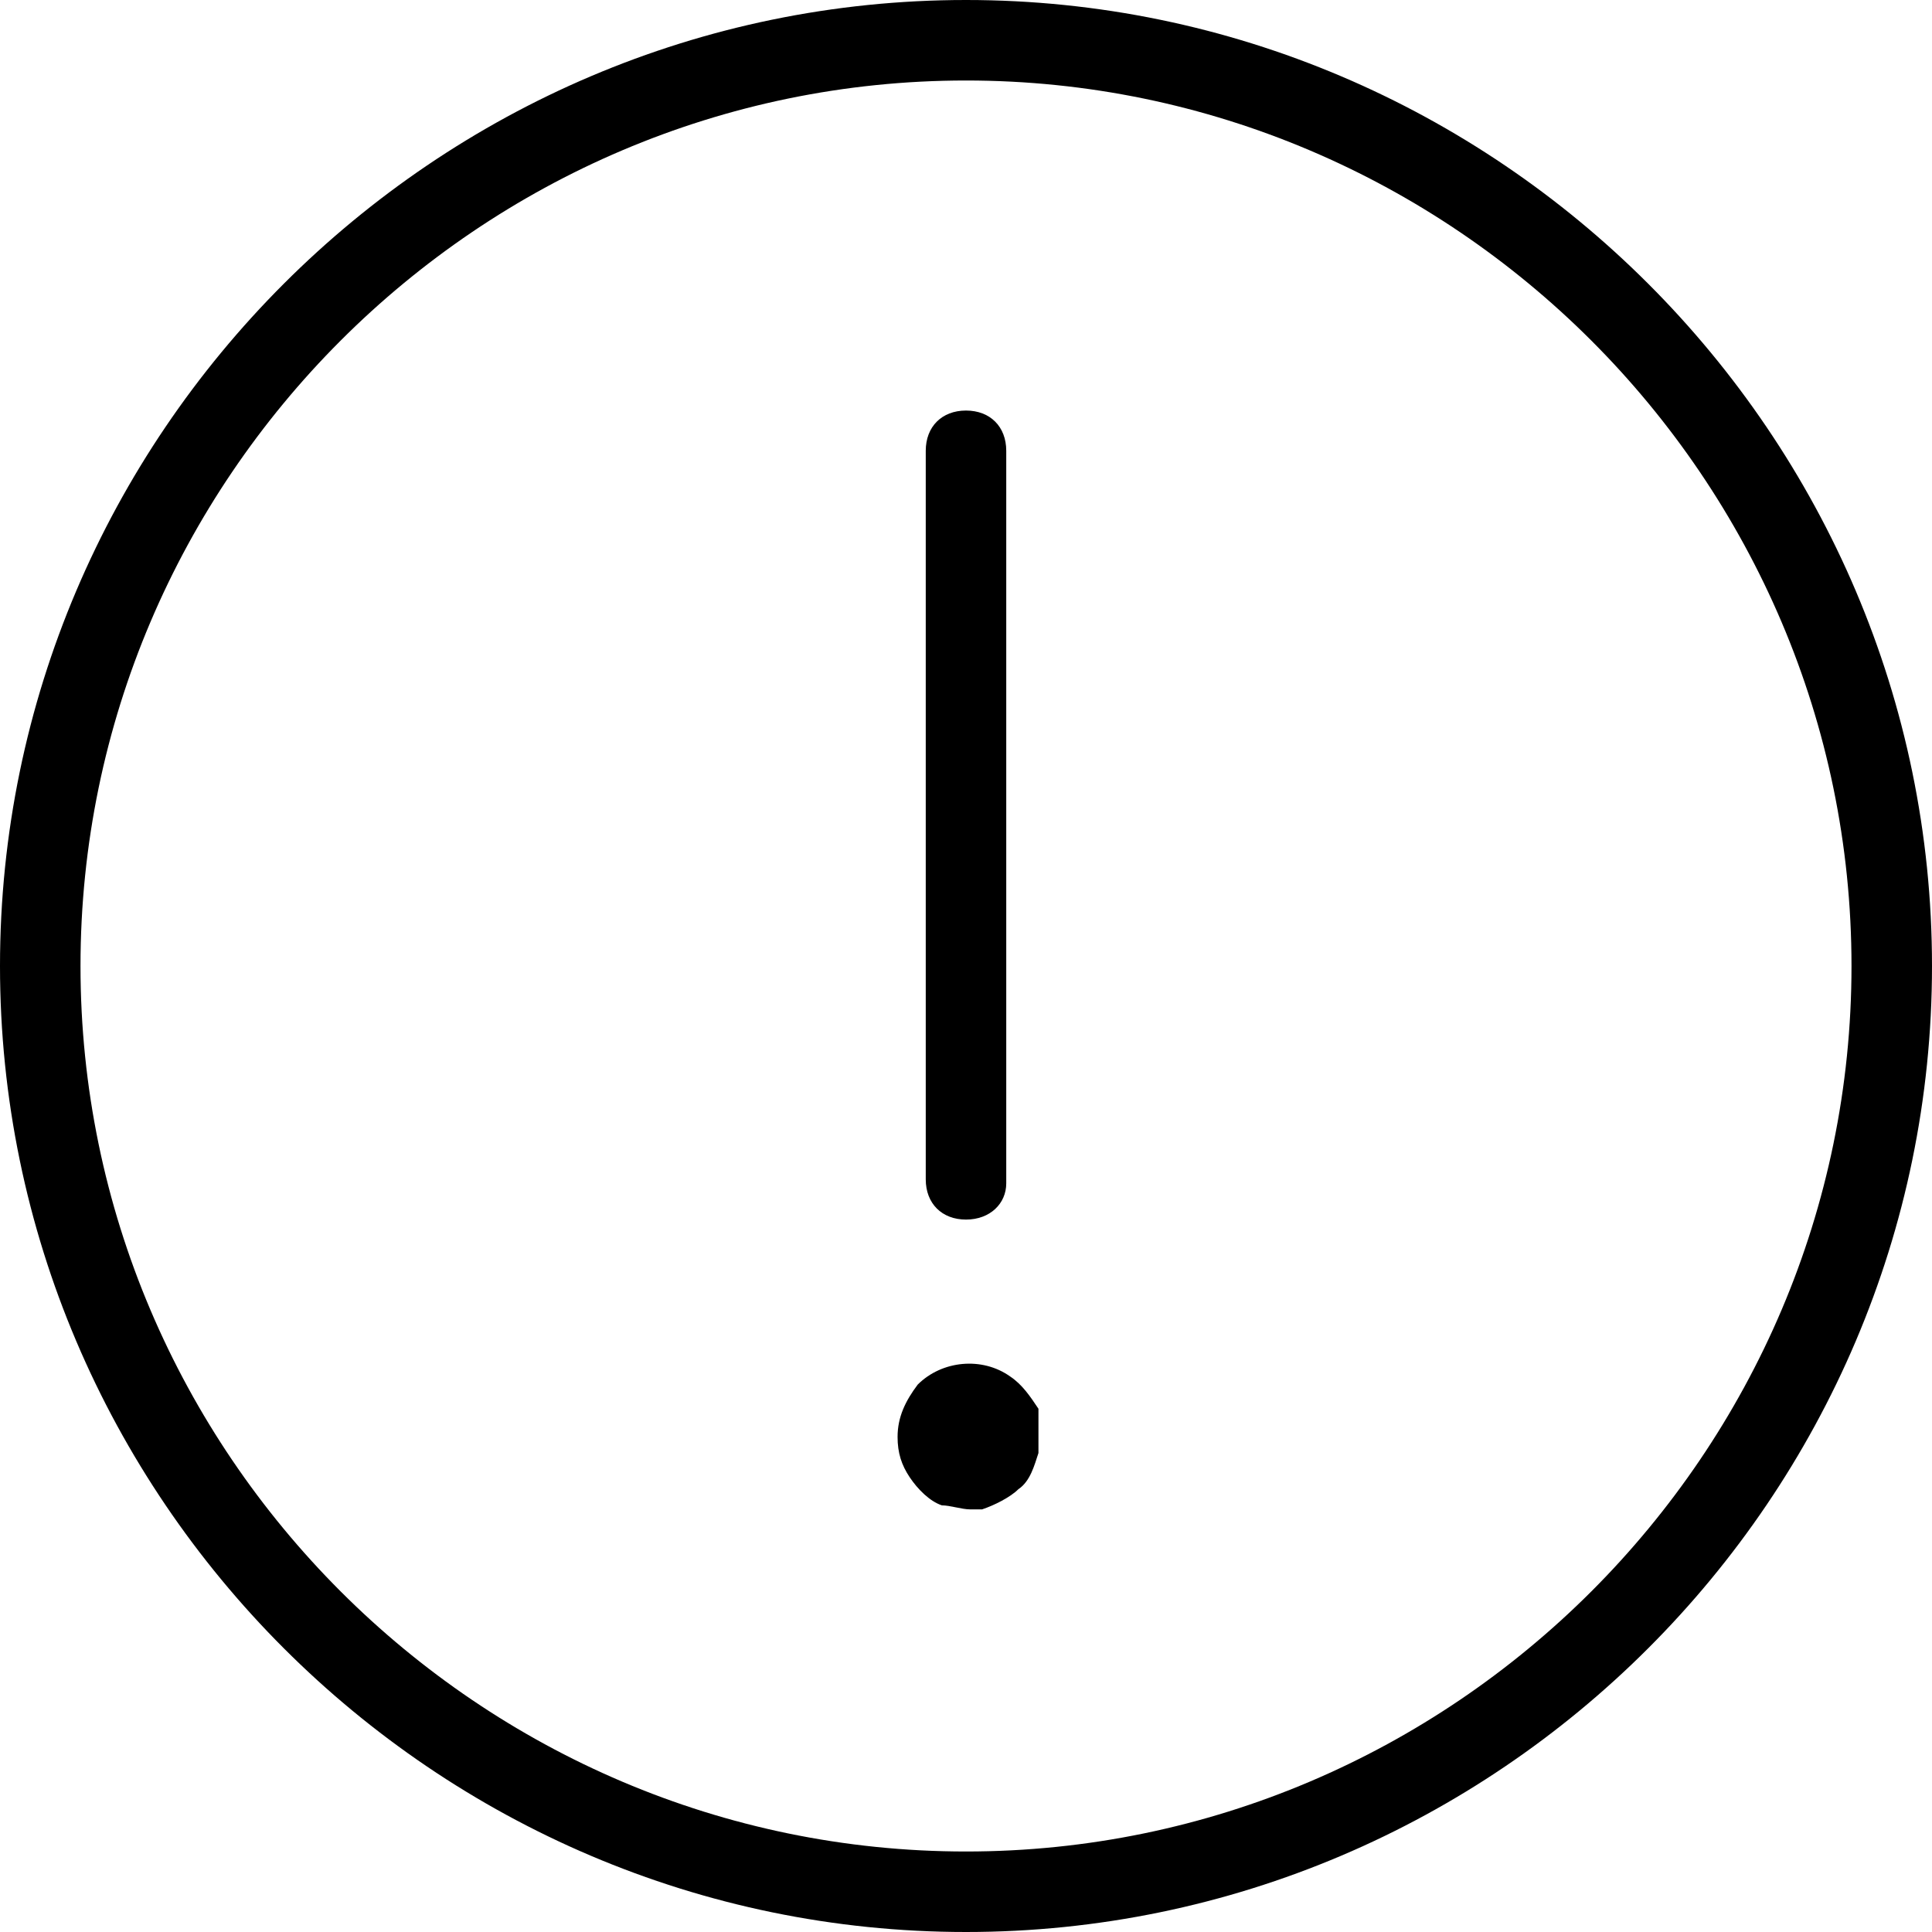 <?xml version="1.0" encoding="utf-8"?>
<!-- Generator: Adobe Illustrator 26.0.2, SVG Export Plug-In . SVG Version: 6.00 Build 0)  -->
<svg version="1.1" id="Layer_1" xmlns="http://www.w3.org/2000/svg" xmlns:xlink="http://www.w3.org/1999/xlink" x="0px" y="0px"
	 viewBox="0 0 48 48" style="enable-background:new 0 0 48 48;" xml:space="preserve">
<path d="M24,30.3c-0.6,0-1-0.4-1-1V11.2c0-0.6,0.4-1,1-1s1,0.4,1,1v18.2C25,29.9,24.6,30.3,24,30.3z M24,0C10.8,0,0,10.8,0,24
	s10.8,24,24,24s24-10.8,24-24S37.2,0,24,0z M24,46C11.9,46,2,36.1,2,24S11.9,2,24,2s22,9.9,22,22S36.1,46,24,46z M25.8,36.1
	c-0.1,0.3-0.2,0.7-0.5,0.9c-0.2,0.2-0.6,0.4-0.9,0.5c-0.1,0-0.2,0-0.3,0c-0.2,0-0.5-0.1-0.7-0.1c-0.3-0.1-0.6-0.4-0.8-0.7
	c-0.2-0.3-0.3-0.6-0.3-1c0-0.5,0.2-0.9,0.5-1.3c0.6-0.6,1.6-0.7,2.3-0.2c0.3,0.2,0.5,0.5,0.7,0.8C25.8,35.4,25.8,35.8,25.8,36.1z"/>
</svg>
